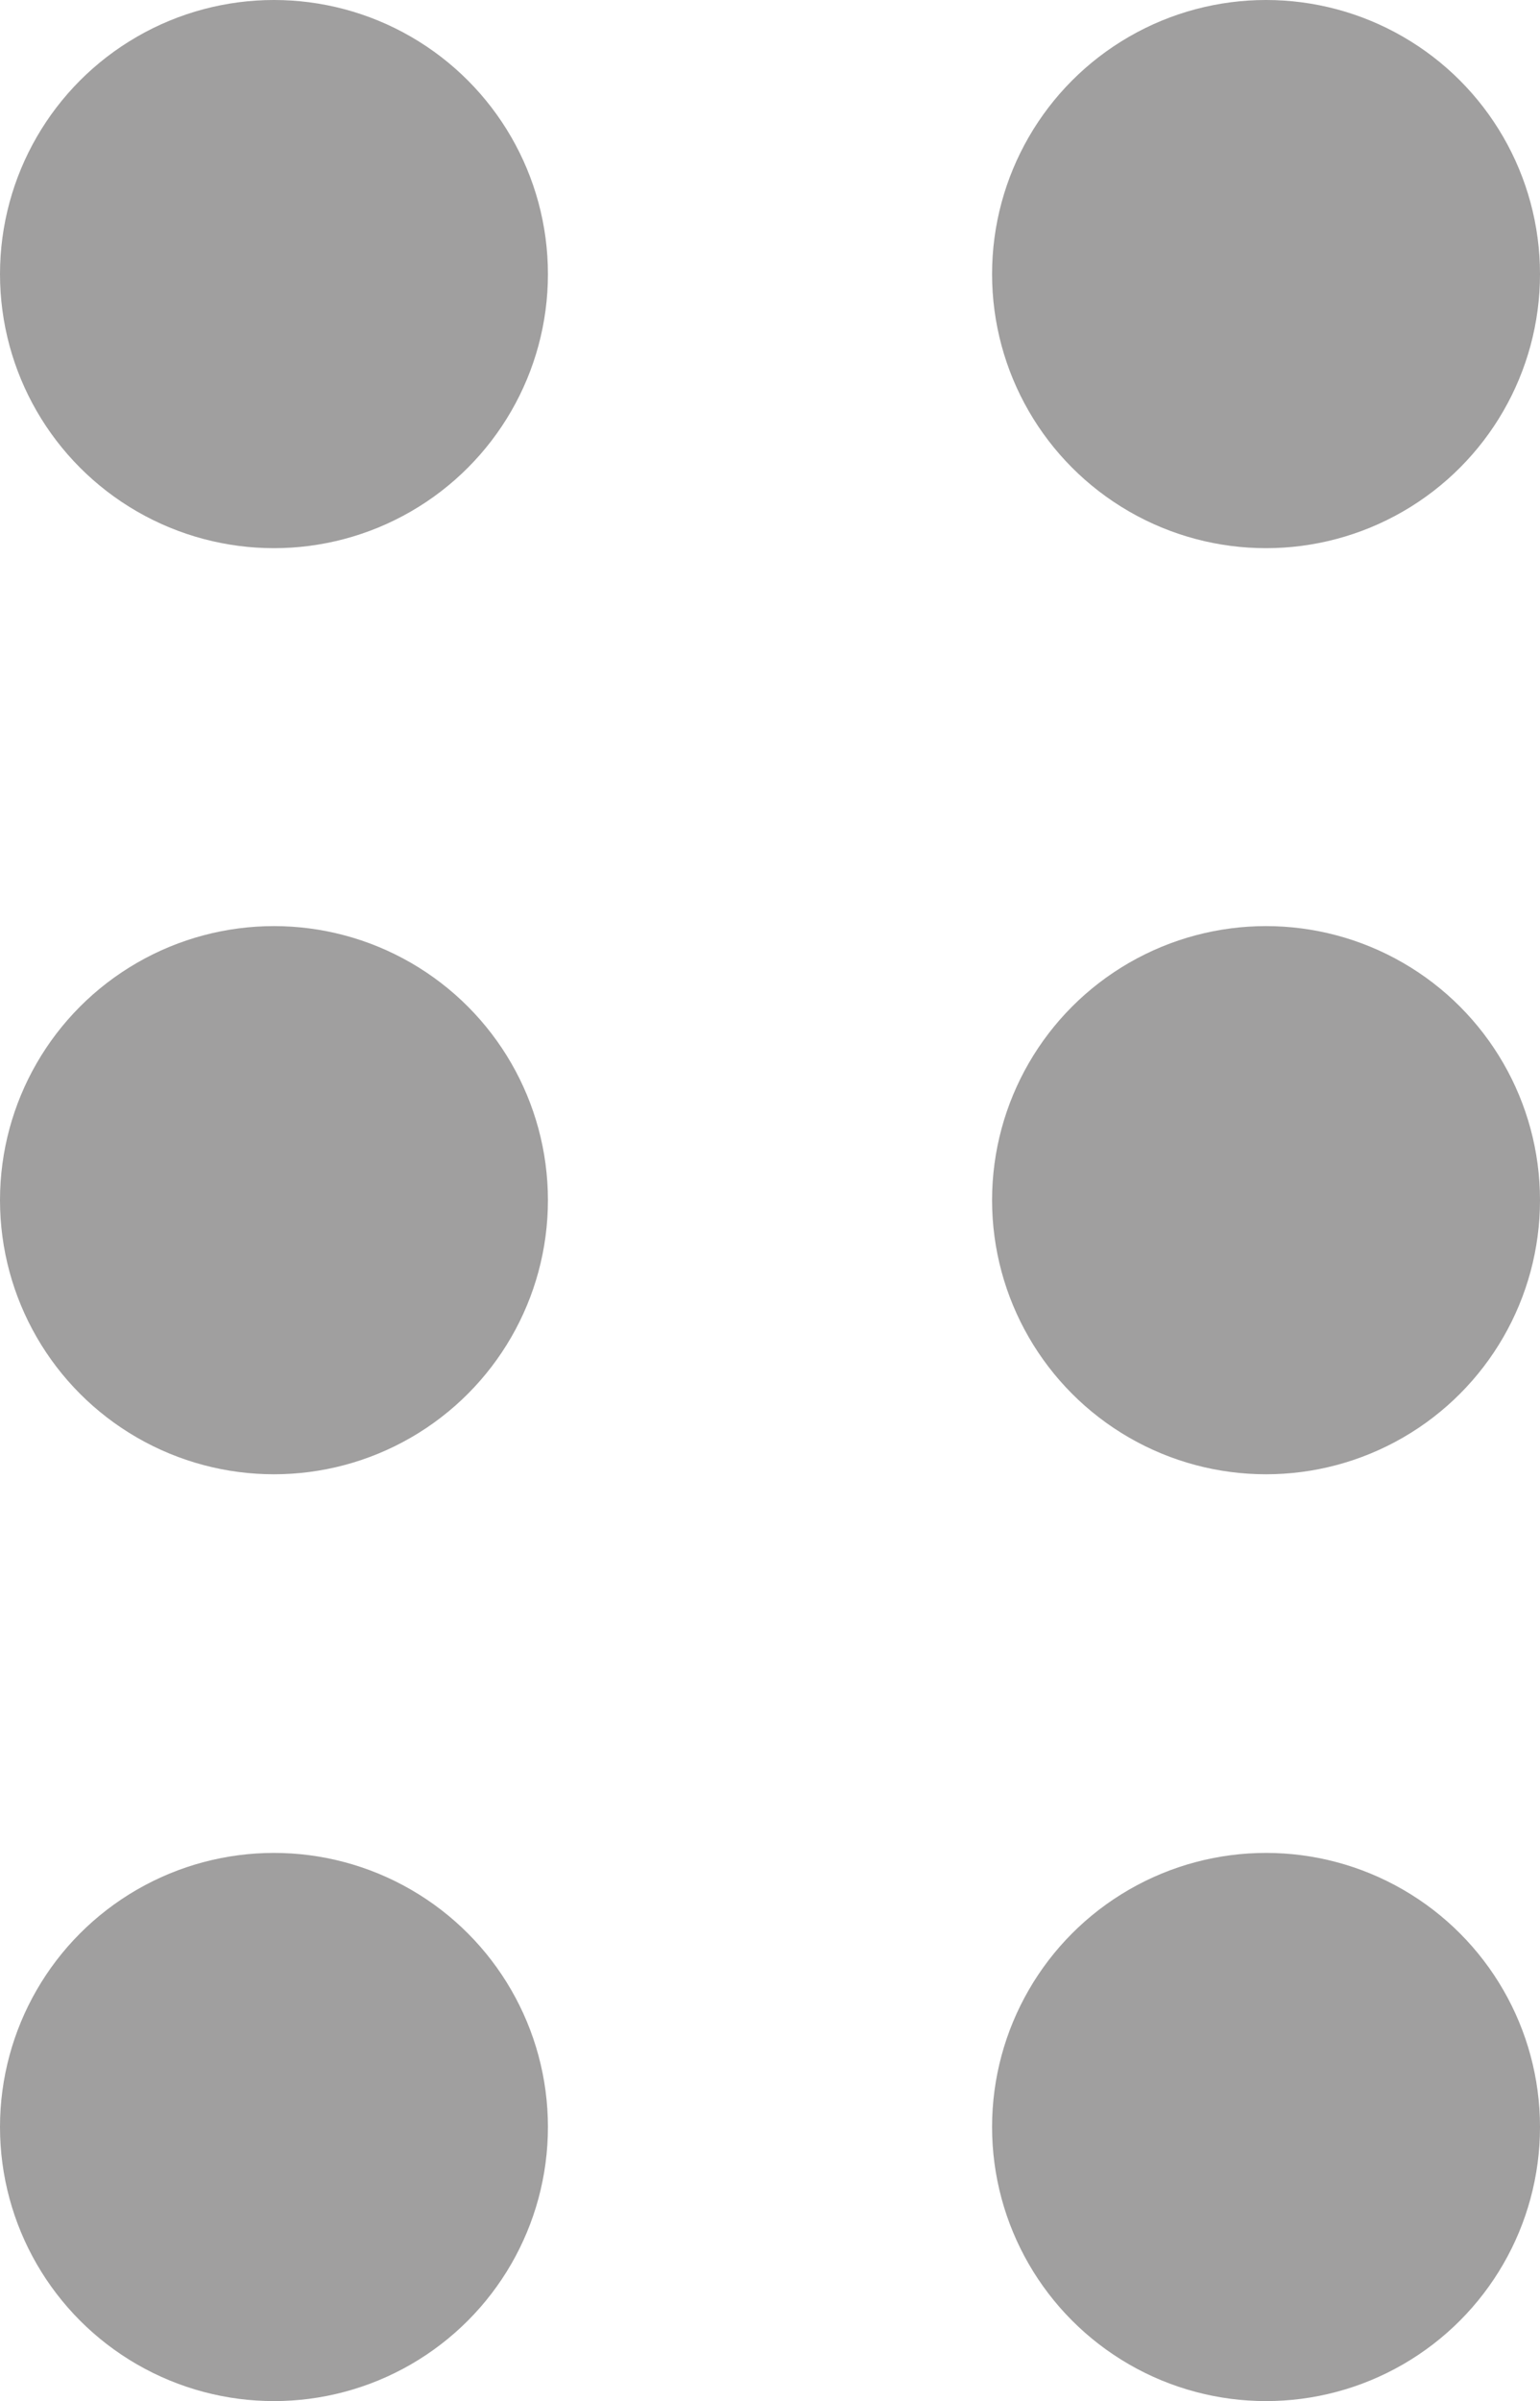 <svg xmlns="http://www.w3.org/2000/svg" viewBox="0 0 21.81 33.99"><defs><style>.cls-1{fill:#a09f9f;}</style></defs><title>drag_handle</title><g id="Layer_2" data-name="Layer 2"><g id="Layer_1-2" data-name="Layer 1"><circle class="cls-1" cx="3.88" cy="3.88" r="3.88"/><circle class="cls-1" cx="17.93" cy="3.88" r="3.88"/><circle class="cls-1" cx="3.88" cy="16.99" r="3.88"/><circle class="cls-1" cx="17.93" cy="16.99" r="3.88"/><circle class="cls-1" cx="3.88" cy="30.11" r="3.88"/><circle class="cls-1" cx="17.93" cy="30.11" r="3.88"/></g></g></svg>